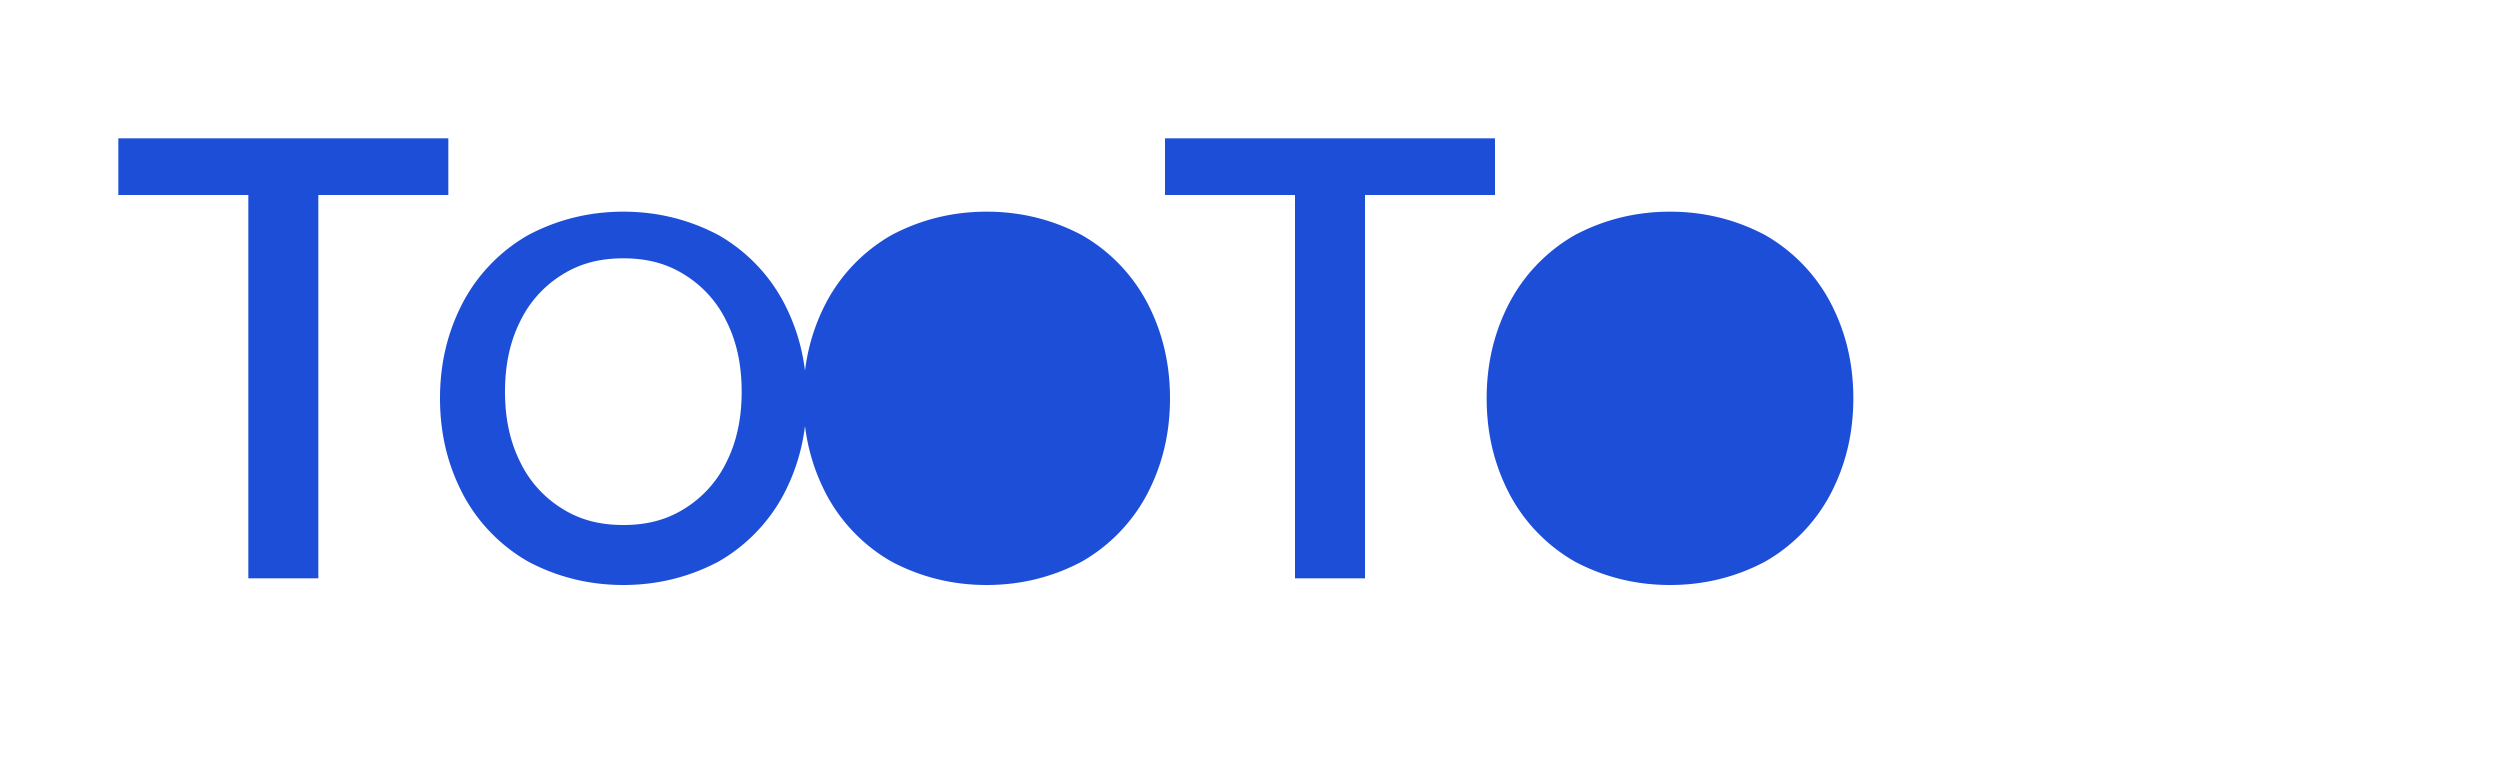 
<svg xmlns="http://www.w3.org/2000/svg" width="150" height="46" viewBox="0 0 150 46" fill="none">
  <path d="M26.9 11.7h-7.8v23h-4.2v-23H7.1V8.3h19.8v3.4zm10.5 23.4c-2.1 0-4-.5-5.7-1.4a10.1 10.1 0 0 1-3.9-4c-.9-1.7-1.4-3.6-1.4-5.8 0-2.2.5-4.1 1.4-5.8a10.1 10.1 0 0 1 3.9-4c1.7-.9 3.6-1.4 5.7-1.4 2.1 0 4 .5 5.7 1.4a10.1 10.1 0 0 1 3.9 4c.9 1.7 1.4 3.6 1.4 5.8 0 2.2-.5 4.1-1.4 5.8a10.1 10.1 0 0 1-3.9 4c-1.7.9-3.6 1.4-5.7 1.4zm0-3.6c1.4 0 2.6-.3 3.7-1a6.7 6.7 0 0 0 2.5-2.8c.6-1.2.9-2.6.9-4.2 0-1.6-.3-3-.9-4.2a6.7 6.7 0 0 0-2.5-2.8c-1.1-.7-2.3-1-3.7-1s-2.6.3-3.7 1a6.7 6.7 0 0 0-2.5 2.8c-.6 1.2-.9 2.6-.9 4.2 0 1.6.3 3 .9 4.2a6.7 6.7 0 0 0 2.5 2.8c1.1.7 2.3 1 3.7 1zm21.8 3.6c-2.1 0-4-.5-5.7-1.4a10.1 10.1 0 0 1-3.9-4c-.9-1.7-1.4-3.6-1.4-5.8 0-2.2.5-4.1 1.4-5.8a10.1 10.1 0 0 1 3.9-4c1.7-.9 3.6-1.4 5.7-1.4 2.1 0 4 .5 5.7 1.4a10.1 10.1 0 0 1 3.9 4c.9 1.7 1.4 3.6 1.4 5.8 0 2.2-.5 4.1-1.4 5.8a10.1 10.1 0 0 1-3.9 4c-1.7.9-3.6 1.4-5.7 1.4z" fill="#1D4ED8"/>
  <path d="M89.7 11.7h-7.8v23h-4.2v-23h-7.8V8.3h19.8v3.4zm10.5 23.4c-2.1 0-4-.5-5.7-1.4a10.1 10.1 0 0 1-3.9-4c-.9-1.7-1.4-3.6-1.4-5.8 0-2.2.5-4.1 1.4-5.8a10.1 10.1 0 0 1 3.9-4c1.7-.9 3.6-1.4 5.7-1.4 2.1 0 4 .5 5.7 1.4a10.1 10.1 0 0 1 3.9 4c.9 1.7 1.4 3.6 1.4 5.8 0 2.2-.5 4.1-1.4 5.8a10.1 10.1 0 0 1-3.9 4c-1.7.9-3.6 1.4-5.7 1.4z" fill="#1D4ED8"/>
</svg>
